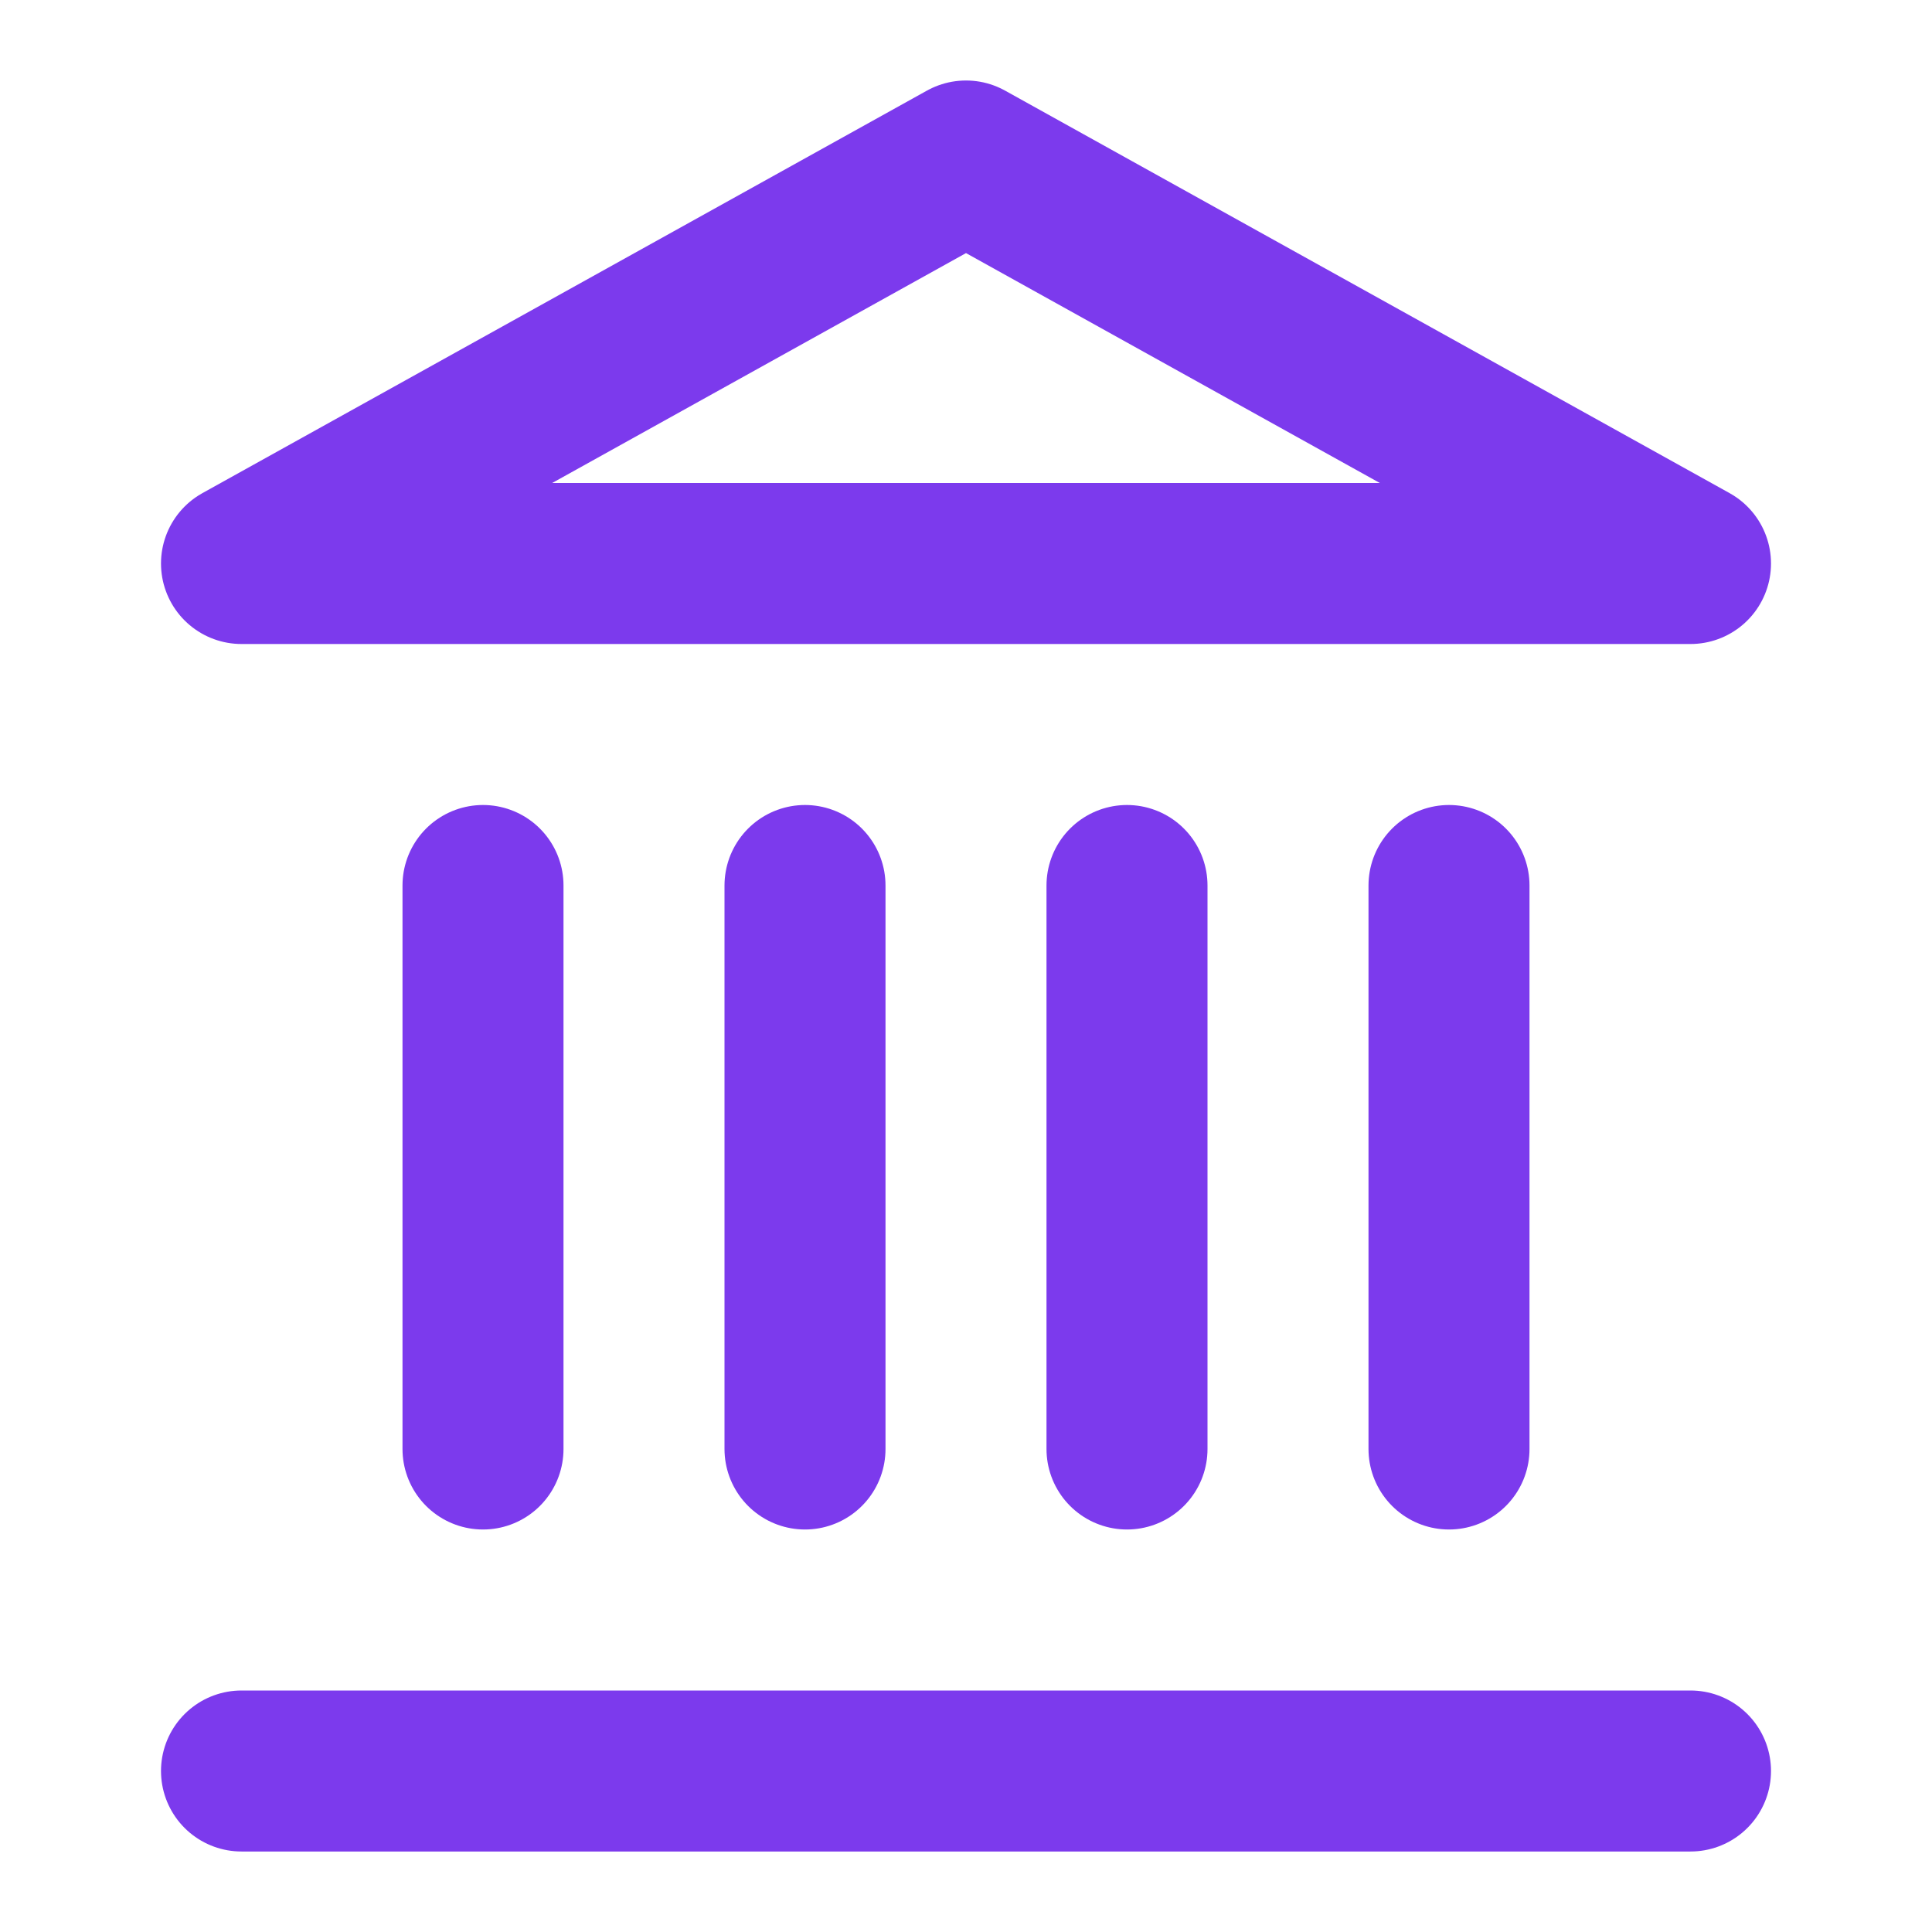 <svg width="24" height="24" viewBox="0 0 24 24" fill="none" xmlns="http://www.w3.org/2000/svg">
  <path d="M3 22H21" stroke="#7C3AED" stroke-width="2" stroke-linecap="round"/>
  <path d="M6 18V11" stroke="#7C3AED" stroke-width="2" stroke-linecap="round"/>
  <path d="M10 18V11" stroke="#7C3AED" stroke-width="2" stroke-linecap="round"/>
  <path d="M14 18V11" stroke="#7C3AED" stroke-width="2" stroke-linecap="round"/>
  <path d="M18 18V11" stroke="#7C3AED" stroke-width="2" stroke-linecap="round"/>
  <path d="M12 2L21 7H3L12 2Z" stroke="#7C3AED" stroke-width="2" stroke-linecap="round" stroke-linejoin="round"/>
</svg> 